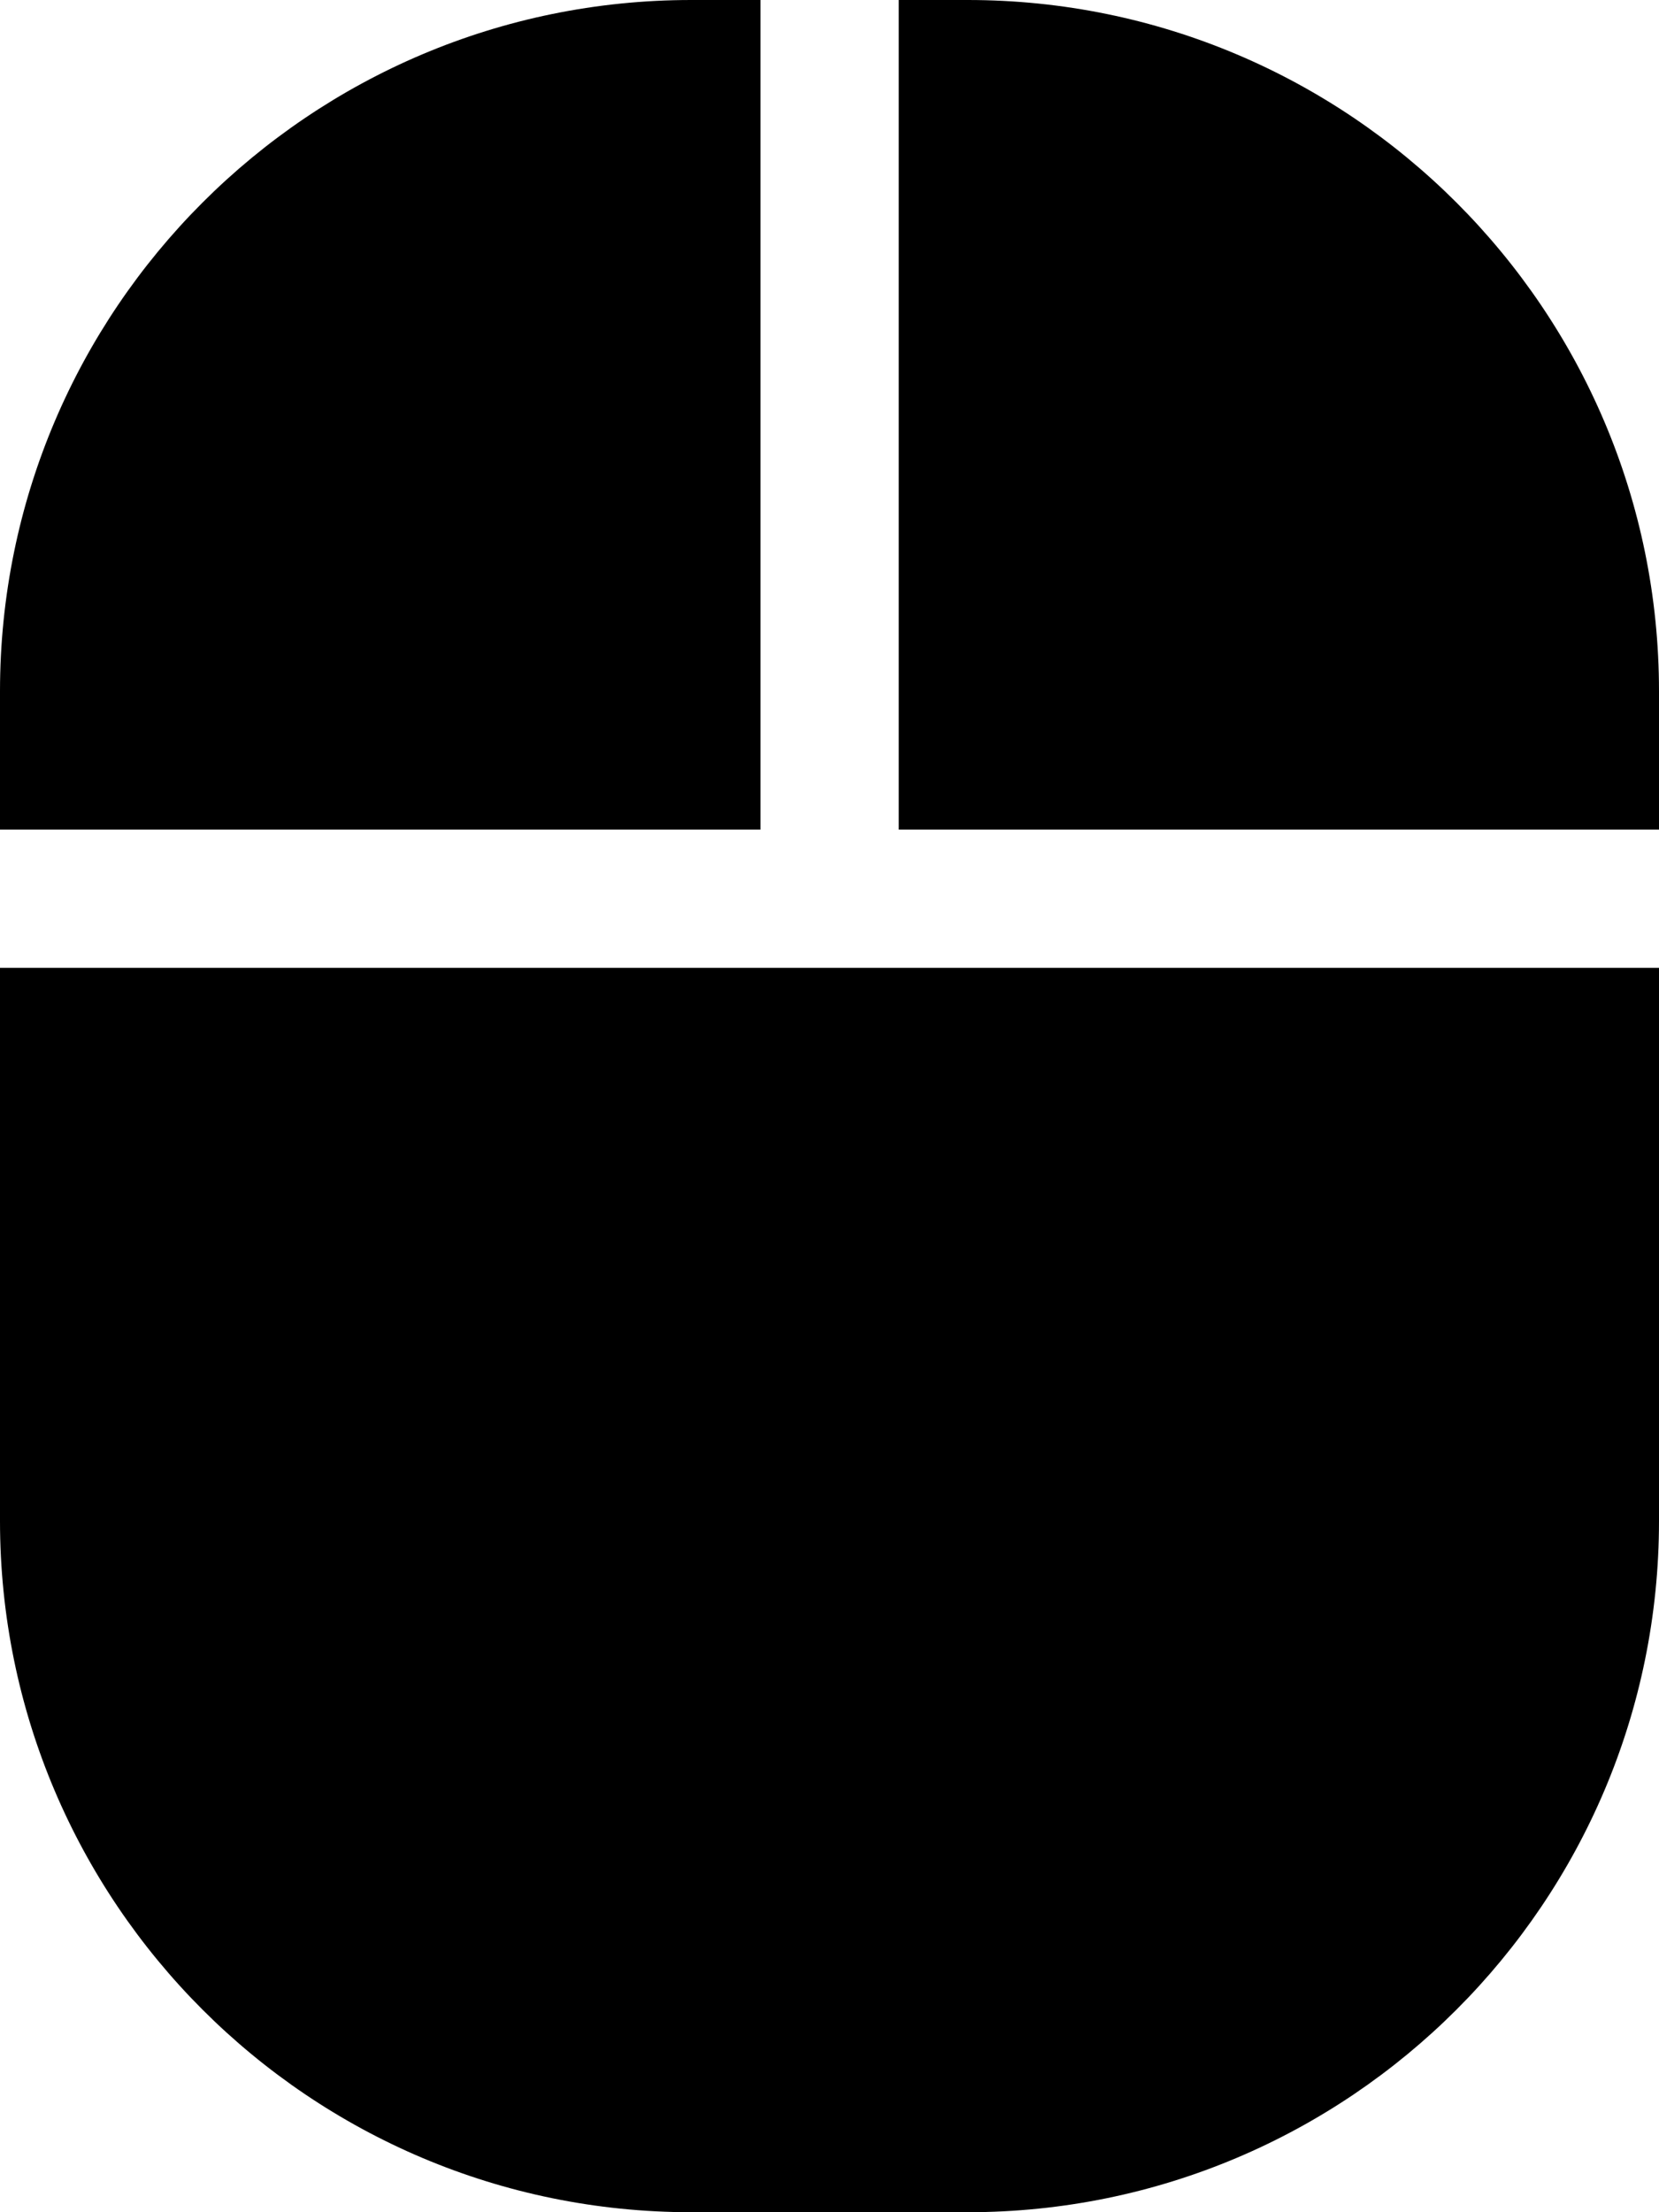 
  <svg height="1000" width="750.0" xmlns="http://www.w3.org/2000/svg">
    <path d="m0 687.5v-250h750v250c0 172.5-140 312.5-312.5 312.5h-125c-172.5 0-312.5-140-312.5-312.5z m343.8-687.5v375h-343.8v-62.5c0-172.5 140-312.5 312.5-312.5h31.3z m93.7 0c172.5 0 312.5 140 312.5 312.5v62.5h-343.7v-375h31.2z" />
  </svg>
